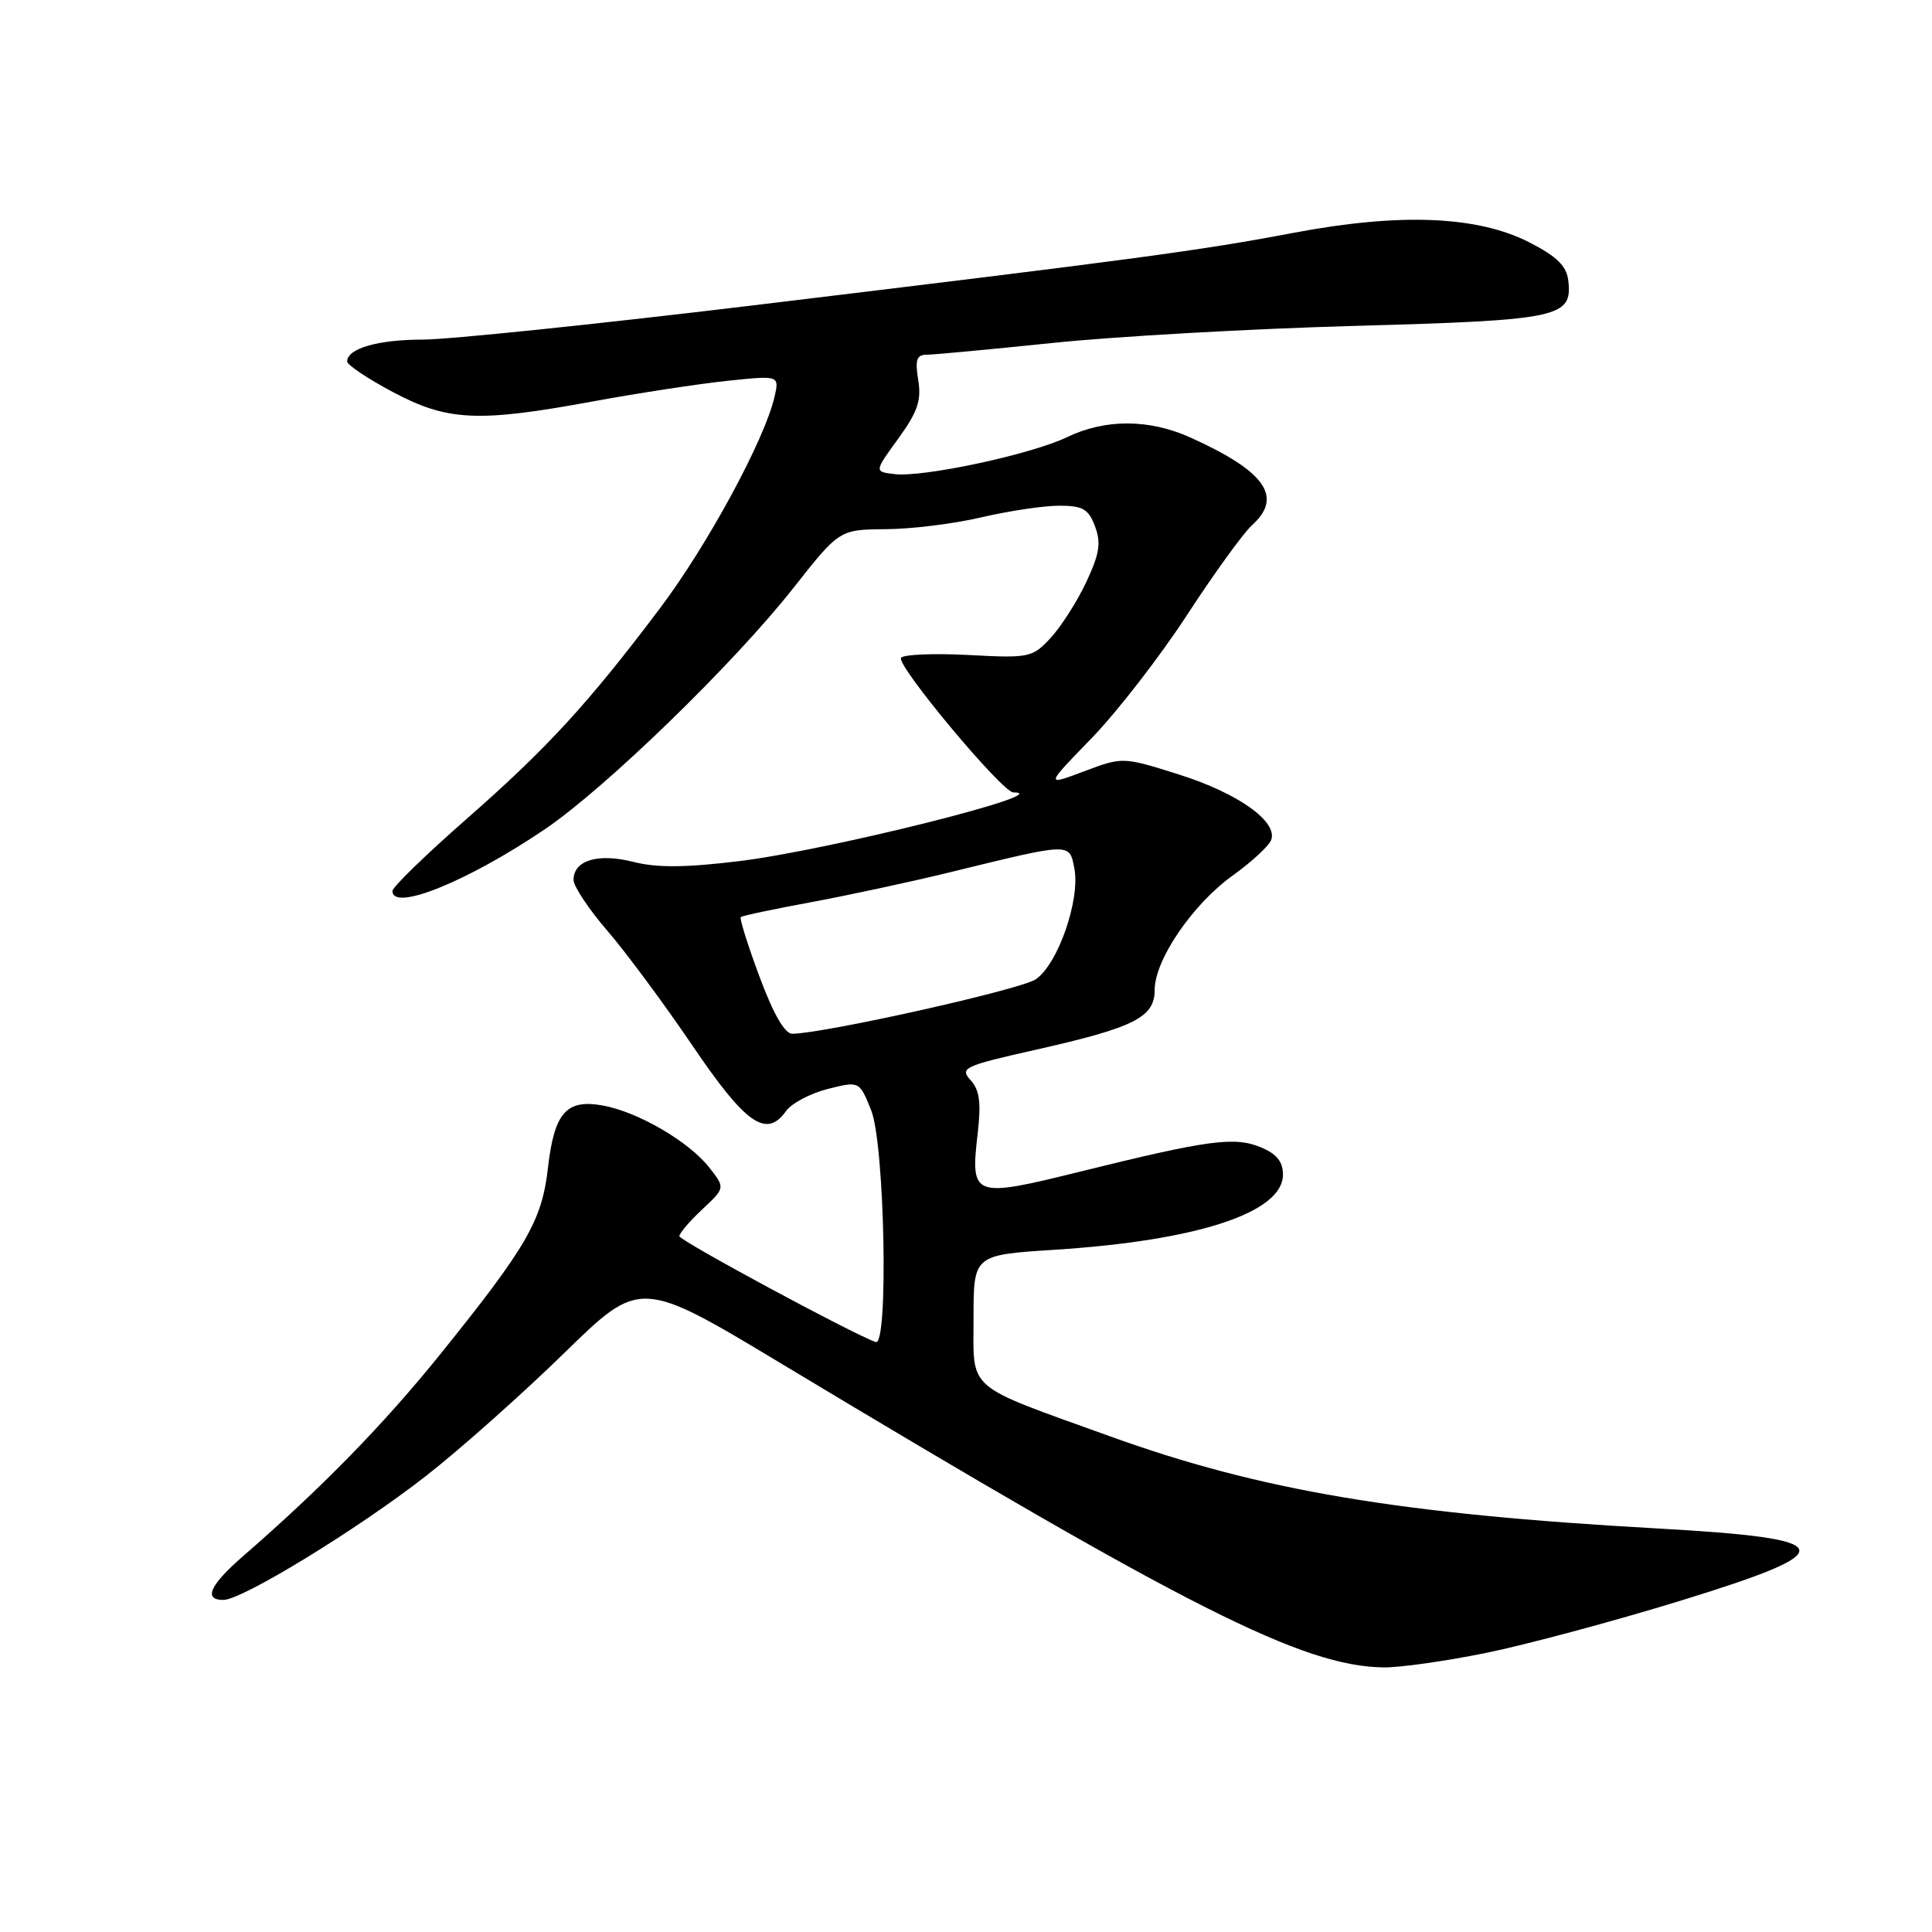 <?xml version="1.0" encoding="UTF-8" standalone="no"?>
<!DOCTYPE svg PUBLIC "-//W3C//DTD SVG 1.1//EN" "http://www.w3.org/Graphics/SVG/1.1/DTD/svg11.dtd" >
<svg xmlns="http://www.w3.org/2000/svg" xmlns:xlink="http://www.w3.org/1999/xlink" version="1.1" viewBox="0 0 256 256">
 <g >
 <path fill="currentColor"
d=" M 196.91 219.02 C 202.25 217.93 213.80 214.83 222.56 212.14 C 244.40 205.42 243.93 203.89 219.64 202.53 C 185.43 200.62 166.99 197.51 147.00 190.29 C 127.70 183.33 129.00 184.45 129.00 174.62 C 129.00 166.29 129.00 166.29 139.75 165.60 C 158.74 164.38 170.00 160.67 170.00 155.64 C 170.00 153.93 169.16 152.89 167.06 152.02 C 163.57 150.58 160.13 151.04 143.15 155.24 C 128.87 158.77 128.57 158.66 129.55 150.17 C 130.02 146.09 129.80 144.43 128.60 143.12 C 127.15 141.51 127.72 141.24 137.27 139.09 C 150.33 136.15 153.00 134.80 153.00 131.17 C 153.00 127.19 158.02 119.83 163.33 116.02 C 165.83 114.22 168.13 112.10 168.43 111.32 C 169.37 108.88 164.05 105.10 156.23 102.63 C 148.77 100.28 148.77 100.28 143.63 102.21 C 138.50 104.14 138.50 104.14 144.64 97.82 C 148.01 94.34 153.70 87.00 157.28 81.50 C 160.87 76.00 164.74 70.64 165.90 69.59 C 170.04 65.85 167.69 62.48 157.82 58.01 C 152.31 55.50 146.46 55.48 141.38 57.93 C 136.65 60.21 122.29 63.29 118.50 62.82 C 115.84 62.50 115.84 62.50 119.03 58.11 C 121.59 54.58 122.11 53.06 121.67 50.36 C 121.23 47.66 121.46 47.00 122.81 47.00 C 123.74 47.00 131.25 46.29 139.50 45.44 C 147.75 44.58 165.80 43.56 179.61 43.18 C 206.72 42.42 208.39 42.07 207.80 37.14 C 207.58 35.25 206.27 33.97 202.68 32.13 C 195.80 28.60 185.56 28.18 171.47 30.84 C 158.92 33.22 150.76 34.31 99.32 40.52 C 78.87 42.98 59.38 45.00 56.00 45.00 C 50.08 45.00 46.00 46.18 46.00 47.90 C 46.00 48.35 48.70 50.16 52.00 51.92 C 59.29 55.80 63.28 56.00 78.50 53.20 C 84.55 52.09 92.60 50.86 96.39 50.46 C 103.28 49.74 103.28 49.74 102.62 52.62 C 101.30 58.30 93.72 72.29 87.45 80.60 C 77.88 93.30 72.49 99.16 61.75 108.58 C 56.39 113.28 52.00 117.55 52.00 118.06 C 52.00 120.84 61.99 116.79 72.21 109.87 C 80.25 104.42 97.24 87.93 105.12 77.92 C 111.23 70.17 111.23 70.17 117.40 70.12 C 120.79 70.10 126.48 69.39 130.03 68.55 C 133.59 67.72 138.20 67.02 140.27 67.01 C 143.47 67.00 144.21 67.42 145.09 69.73 C 145.92 71.93 145.70 73.36 143.94 77.12 C 142.74 79.68 140.62 83.00 139.23 84.51 C 136.79 87.14 136.42 87.22 128.30 86.79 C 123.68 86.55 119.67 86.72 119.39 87.17 C 118.77 88.18 132.81 105.00 134.27 105.00 C 140.37 105.00 109.70 112.68 97.89 114.11 C 90.80 114.97 87.02 115.00 83.91 114.20 C 79.22 113.02 76.00 113.99 76.00 116.60 C 76.00 117.44 78.01 120.47 80.47 123.32 C 82.93 126.17 87.99 133.00 91.72 138.50 C 98.82 148.98 101.54 150.88 104.15 147.23 C 104.89 146.19 107.39 144.87 109.69 144.29 C 113.88 143.24 113.88 143.24 115.44 147.14 C 117.23 151.62 117.75 178.43 116.04 177.83 C 113.05 176.80 90.03 164.39 90.02 163.80 C 90.01 163.42 91.37 161.82 93.05 160.25 C 96.10 157.40 96.10 157.40 93.98 154.70 C 91.28 151.26 84.55 147.34 79.90 146.49 C 75.04 145.60 73.44 147.43 72.60 154.79 C 71.82 161.74 69.78 165.25 58.29 179.50 C 50.82 188.76 42.67 197.11 32.23 206.18 C 27.80 210.03 26.91 212.00 29.60 212.00 C 32.09 212.00 47.42 202.62 56.46 195.56 C 60.96 192.05 69.18 184.73 74.74 179.31 C 84.84 169.44 84.84 169.44 103.67 180.77 C 157.54 213.18 172.63 220.79 183.34 220.94 C 185.46 220.97 191.56 220.11 196.91 219.02 Z  M 100.64 129.42 C 99.09 125.26 97.97 121.70 98.16 121.52 C 98.35 121.34 102.55 120.45 107.50 119.54 C 112.45 118.62 120.78 116.83 126.00 115.55 C 141.97 111.64 141.68 111.65 142.35 115.02 C 143.18 119.17 140.16 127.85 137.21 129.78 C 135.13 131.15 109.29 136.92 104.98 136.98 C 103.99 136.99 102.47 134.35 100.64 129.42 Z "/>
</g>
</svg>
